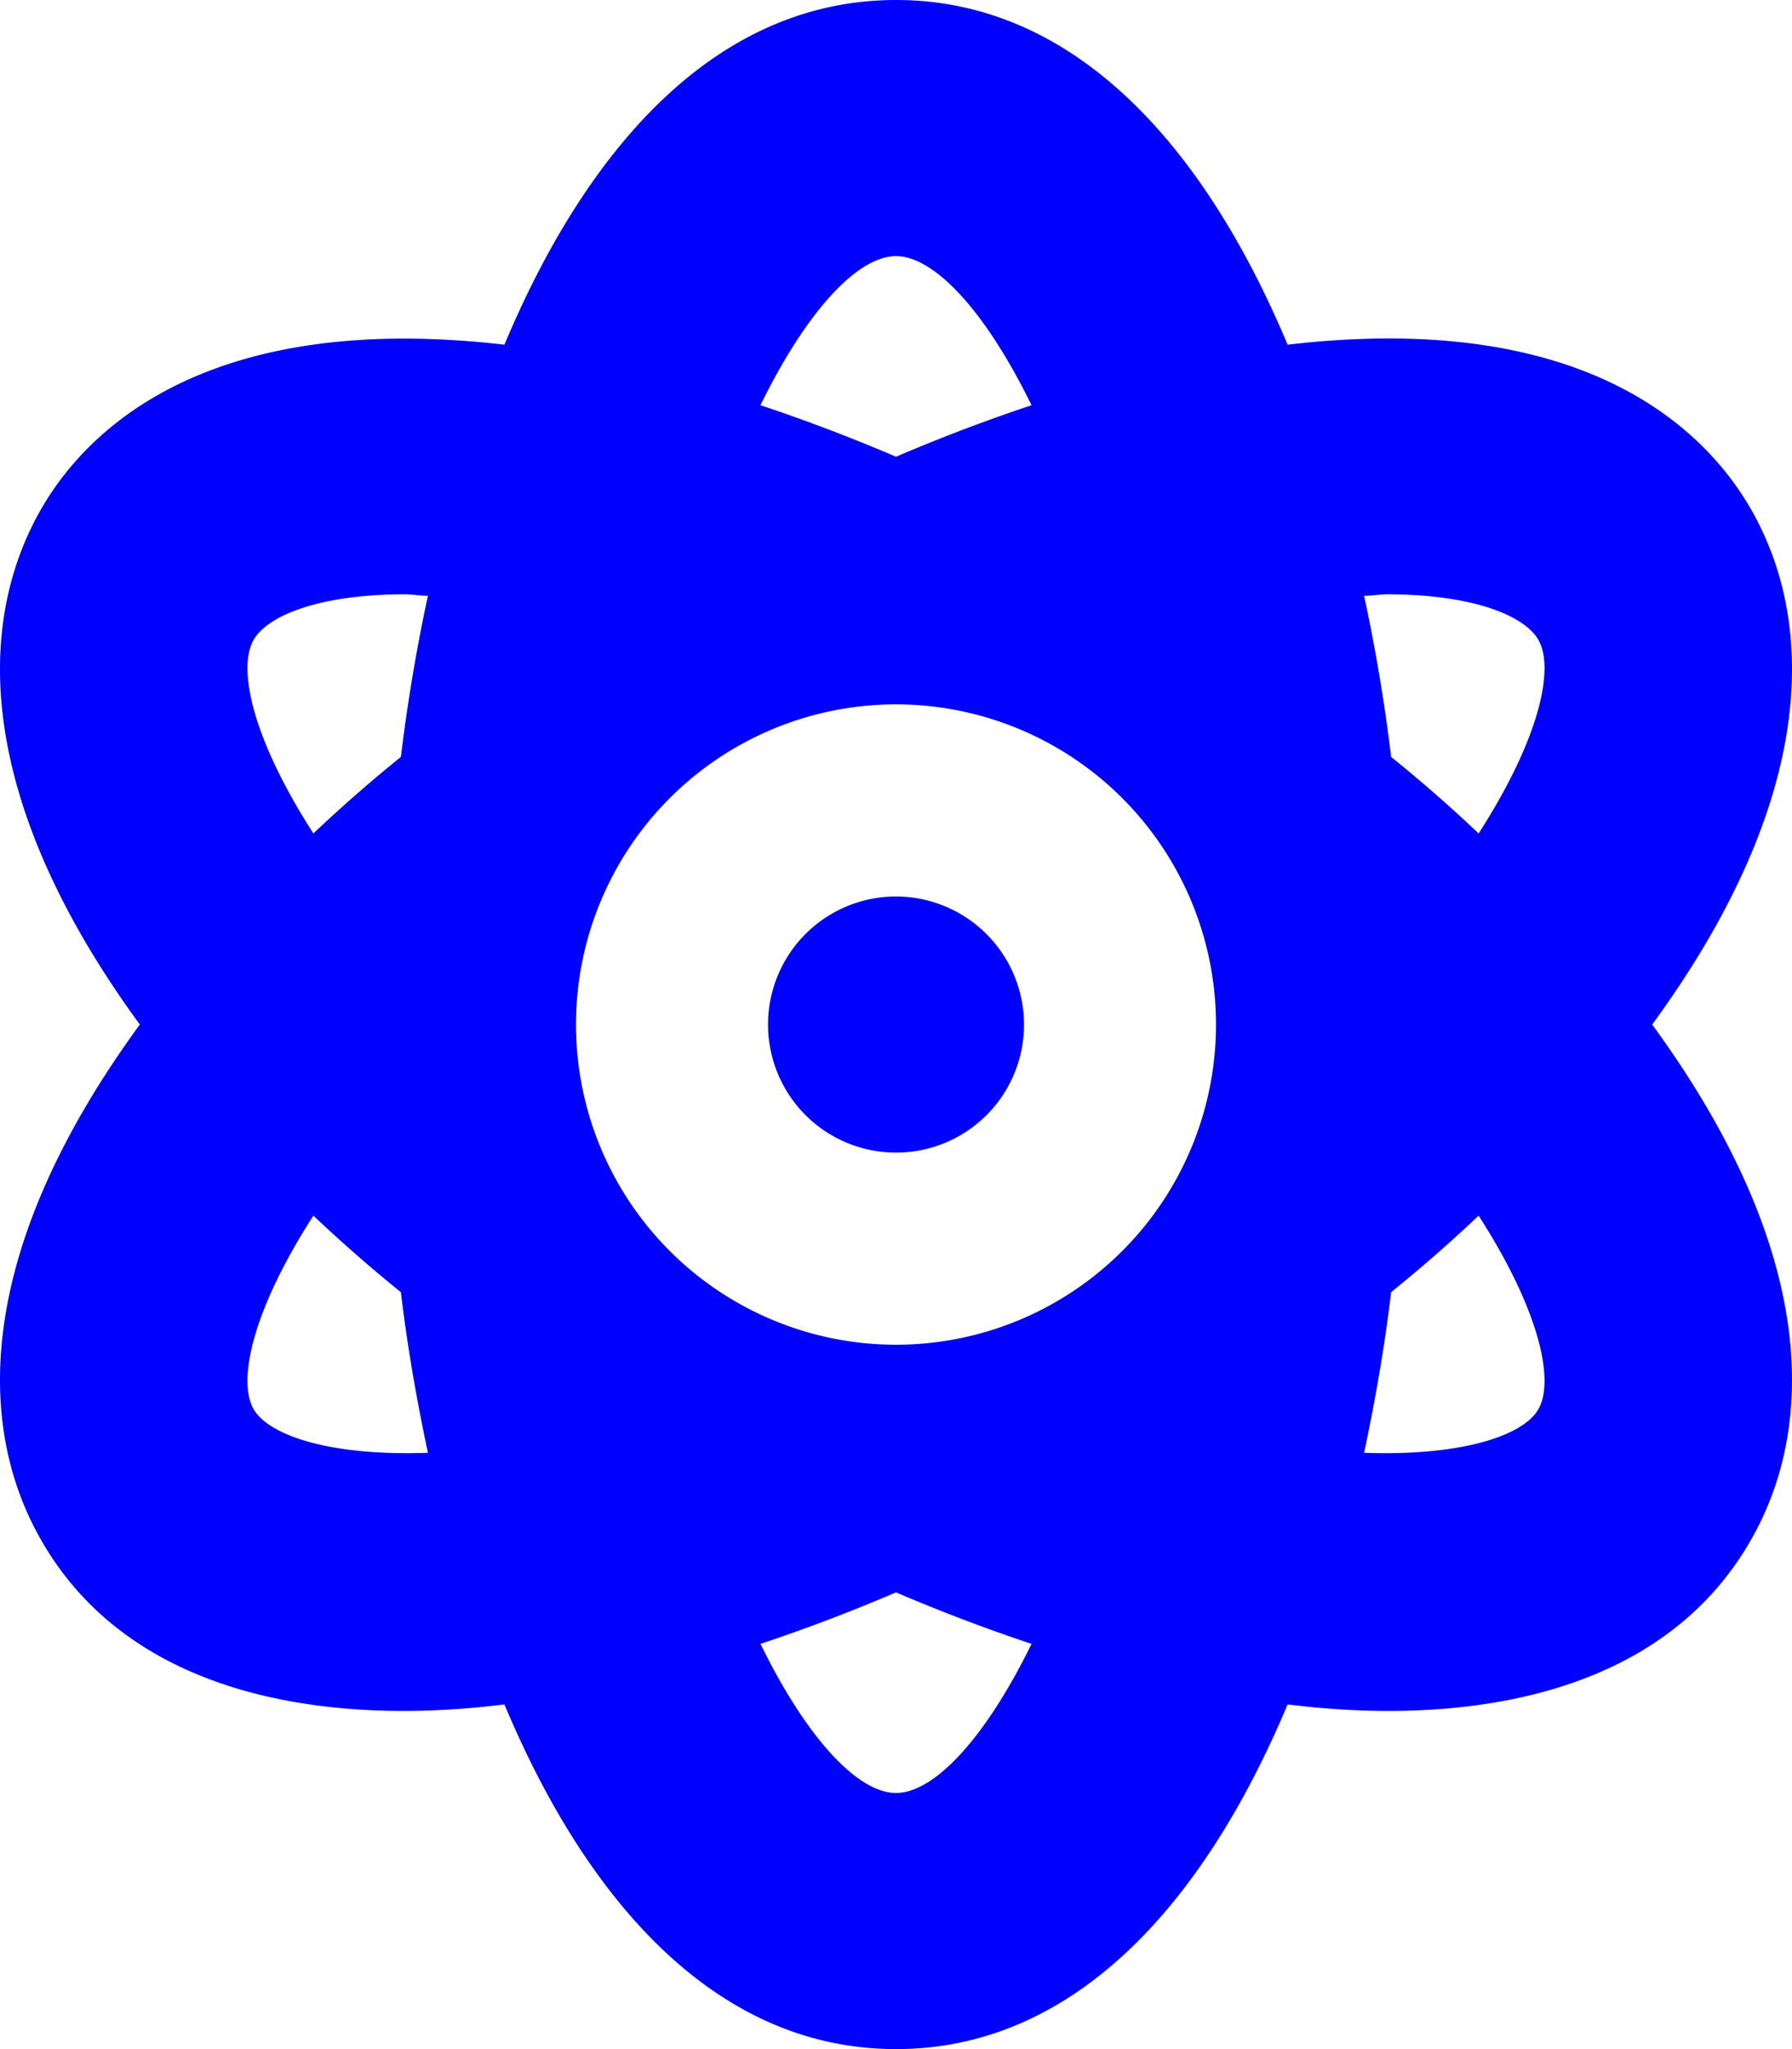<svg aria-hidden="true" focusable="false" data-prefix="fas" data-icon="atom" class="svg-inline--fa fa-atom fa-w-14" role="img" xmlns="http://www.w3.org/2000/svg" viewBox="0 0 448 512"><path fill="blue" d="M223.999,224a32,32,0,1,0,32.008,32A32.064,32.064,0,0,0,223.999,224Zm214.172-96c-10.877-19.5-40.51-50.75-116.275-41.875C300.392,34.875,267.634,0,223.999,0s-76.391,34.875-97.897,86.125C50.337,77.375,20.706,108.5,9.829,128-6.55,157.375-5.175,201.125,34.958,256-5.175,310.875-6.55,354.625,9.829,384c29.131,52.375,101.647,43.625,116.273,41.875C147.608,477.125,180.364,512,223.999,512s76.393-34.875,97.897-86.125c14.629,1.75,87.145,10.5,116.275-41.875C454.55,354.625,453.175,310.875,413.04,256,453.175,201.125,454.55,157.375,438.171,128ZM63.339,352c-4-7.25-.125-24.75,15.004-48.25,6.877,6.5,14.129,12.875,21.881,19.125,1.625,13.75,4,27.125,6.75,40.125C82.345,363.875,67.091,358.625,63.339,352Zm36.885-162.875c-7.752,6.25-15.004,12.625-21.881,19.125-15.129-23.5-19.004-41-15.004-48.25,3.377-6.125,16.379-11.5,37.885-11.5,1.75,0,3.875.375,5.75.375C104.099,162.25,101.849,175.625,100.224,189.125ZM223.999,64c9.502,0,22.256,13.5,33.883,37.25-11.252,3.75-22.504,8-33.883,12.875-11.377-4.875-22.629-9.125-33.883-12.875C201.745,77.5,214.497,64,223.999,64Zm0,384c-9.502,0-22.254-13.5-33.883-37.25,11.254-3.75,22.506-8,33.883-12.875C235.378,402.75,246.63,407,257.882,410.75,246.255,434.5,233.501,448,223.999,448Zm0-112a80,80,0,1,1,80-80A80,80,0,0,1,223.999,336ZM384.659,352c-3.625,6.625-19.004,11.875-43.635,11,2.752-13,5.127-26.375,6.752-40.125,7.752-6.25,15.004-12.625,21.879-19.125C384.784,327.25,388.659,344.75,384.659,352ZM369.655,208.25c-6.875-6.5-14.127-12.875-21.879-19.125-1.625-13.5-3.875-26.875-6.752-40.25,1.875,0,4.002-.375,5.752-.375,21.504,0,34.508,5.375,37.883,11.5C388.659,167.25,384.784,184.75,369.655,208.25Z"></path></svg>